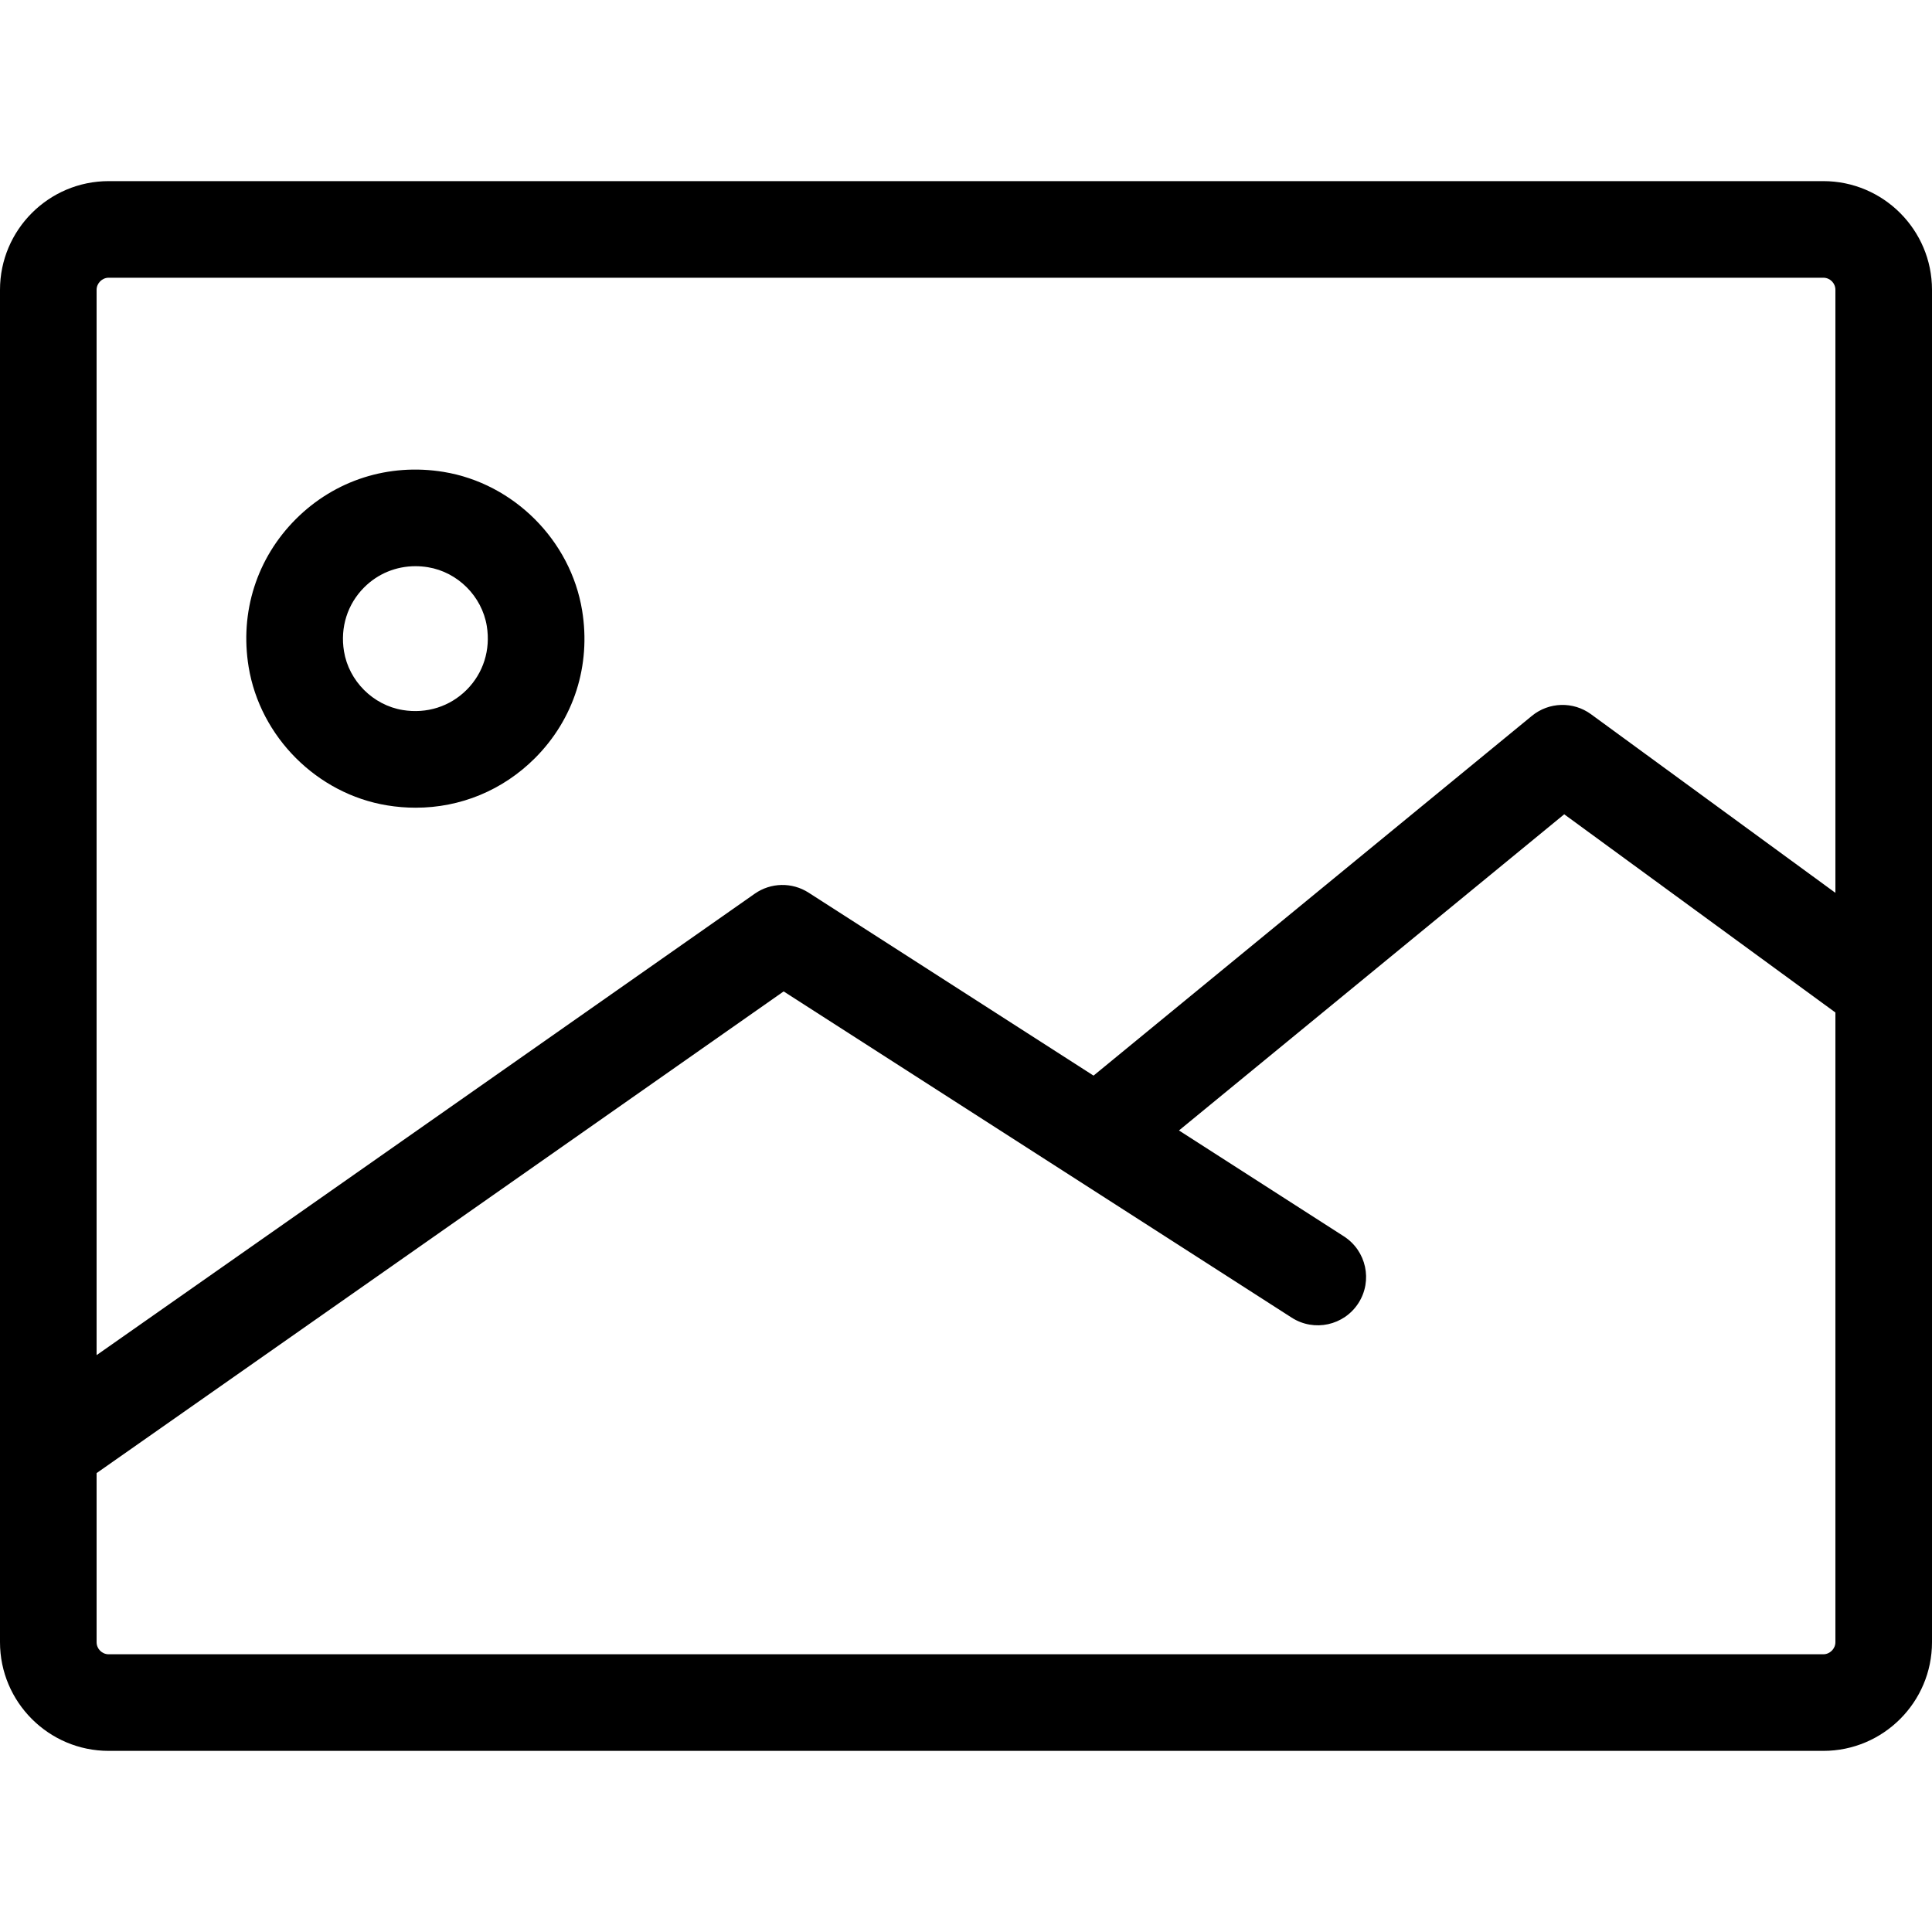 <?xml version="1.0" encoding="utf-8"?>
<!-- Generator: Adobe Illustrator 18.0.0, SVG Export Plug-In . SVG Version: 6.00 Build 0)  -->
<!DOCTYPE svg PUBLIC "-//W3C//DTD SVG 1.1//EN" "http://www.w3.org/Graphics/SVG/1.1/DTD/svg11.dtd">
<svg version="1.1" id="icon-gallery" xmlns="http://www.w3.org/2000/svg" xmlns:xlink="http://www.w3.org/1999/xlink" x="0px"
	 y="0px" viewBox="0 0 160 160" style="enable-background:new 0 0 160 160;" xml:space="preserve">
<path d="M151,145H9c-4.962,0-9-4.037-9-9V24c0-4.962,4.038-9,9-9h142c4.963,0,9,4.038,9,9v112
	C160,140.963,155.963,145,151,145z M8,121.996V136c0,0.552,0.449,1,1,1h142c0.542,0,1-0.458,1-1
	V83.851l-22.458-16.415l-31.905,26.184l13.658,8.77
	c1.859,1.194,2.398,3.669,1.205,5.527c-1.194,1.86-3.669,2.398-5.527,1.205
	l-42.075-27.017L8,121.996z M9,23c-0.542,0-1,0.458-1,1v88.226l54.503-38.212
	c1.329-0.933,3.091-0.968,4.458-0.09l23.601,15.154l36.302-29.792
	c1.409-1.158,3.426-1.213,4.897-0.137L152,73.941V24c0-0.551-0.448-1-1-1H9z
	 M34.425,66.891c-0.782,0-1.573-0.064-2.367-0.194
	c-5.799-0.951-10.515-5.667-11.467-11.466c-0.746-4.549,0.679-9.011,3.909-12.241
	c3.231-3.23,7.696-4.653,12.241-3.908l0,0c5.8,0.951,10.516,5.667,11.467,11.467
	c0.746,4.549-0.679,9.011-3.909,12.241C41.632,65.455,38.126,66.891,34.425,66.891z
	 M34.409,46.89c-1.601,0-3.11,0.614-4.251,1.756
	c-1.386,1.386-1.995,3.314-1.671,5.289c0.404,2.462,2.405,4.463,4.867,4.867
	c1.974,0.325,3.903-0.285,5.289-1.67c1.386-1.386,1.995-3.314,1.671-5.289
	c-0.404-2.462-2.405-4.463-4.867-4.867l0,0
	C35.098,46.918,34.751,46.89,34.409,46.89z"/>
</svg>
